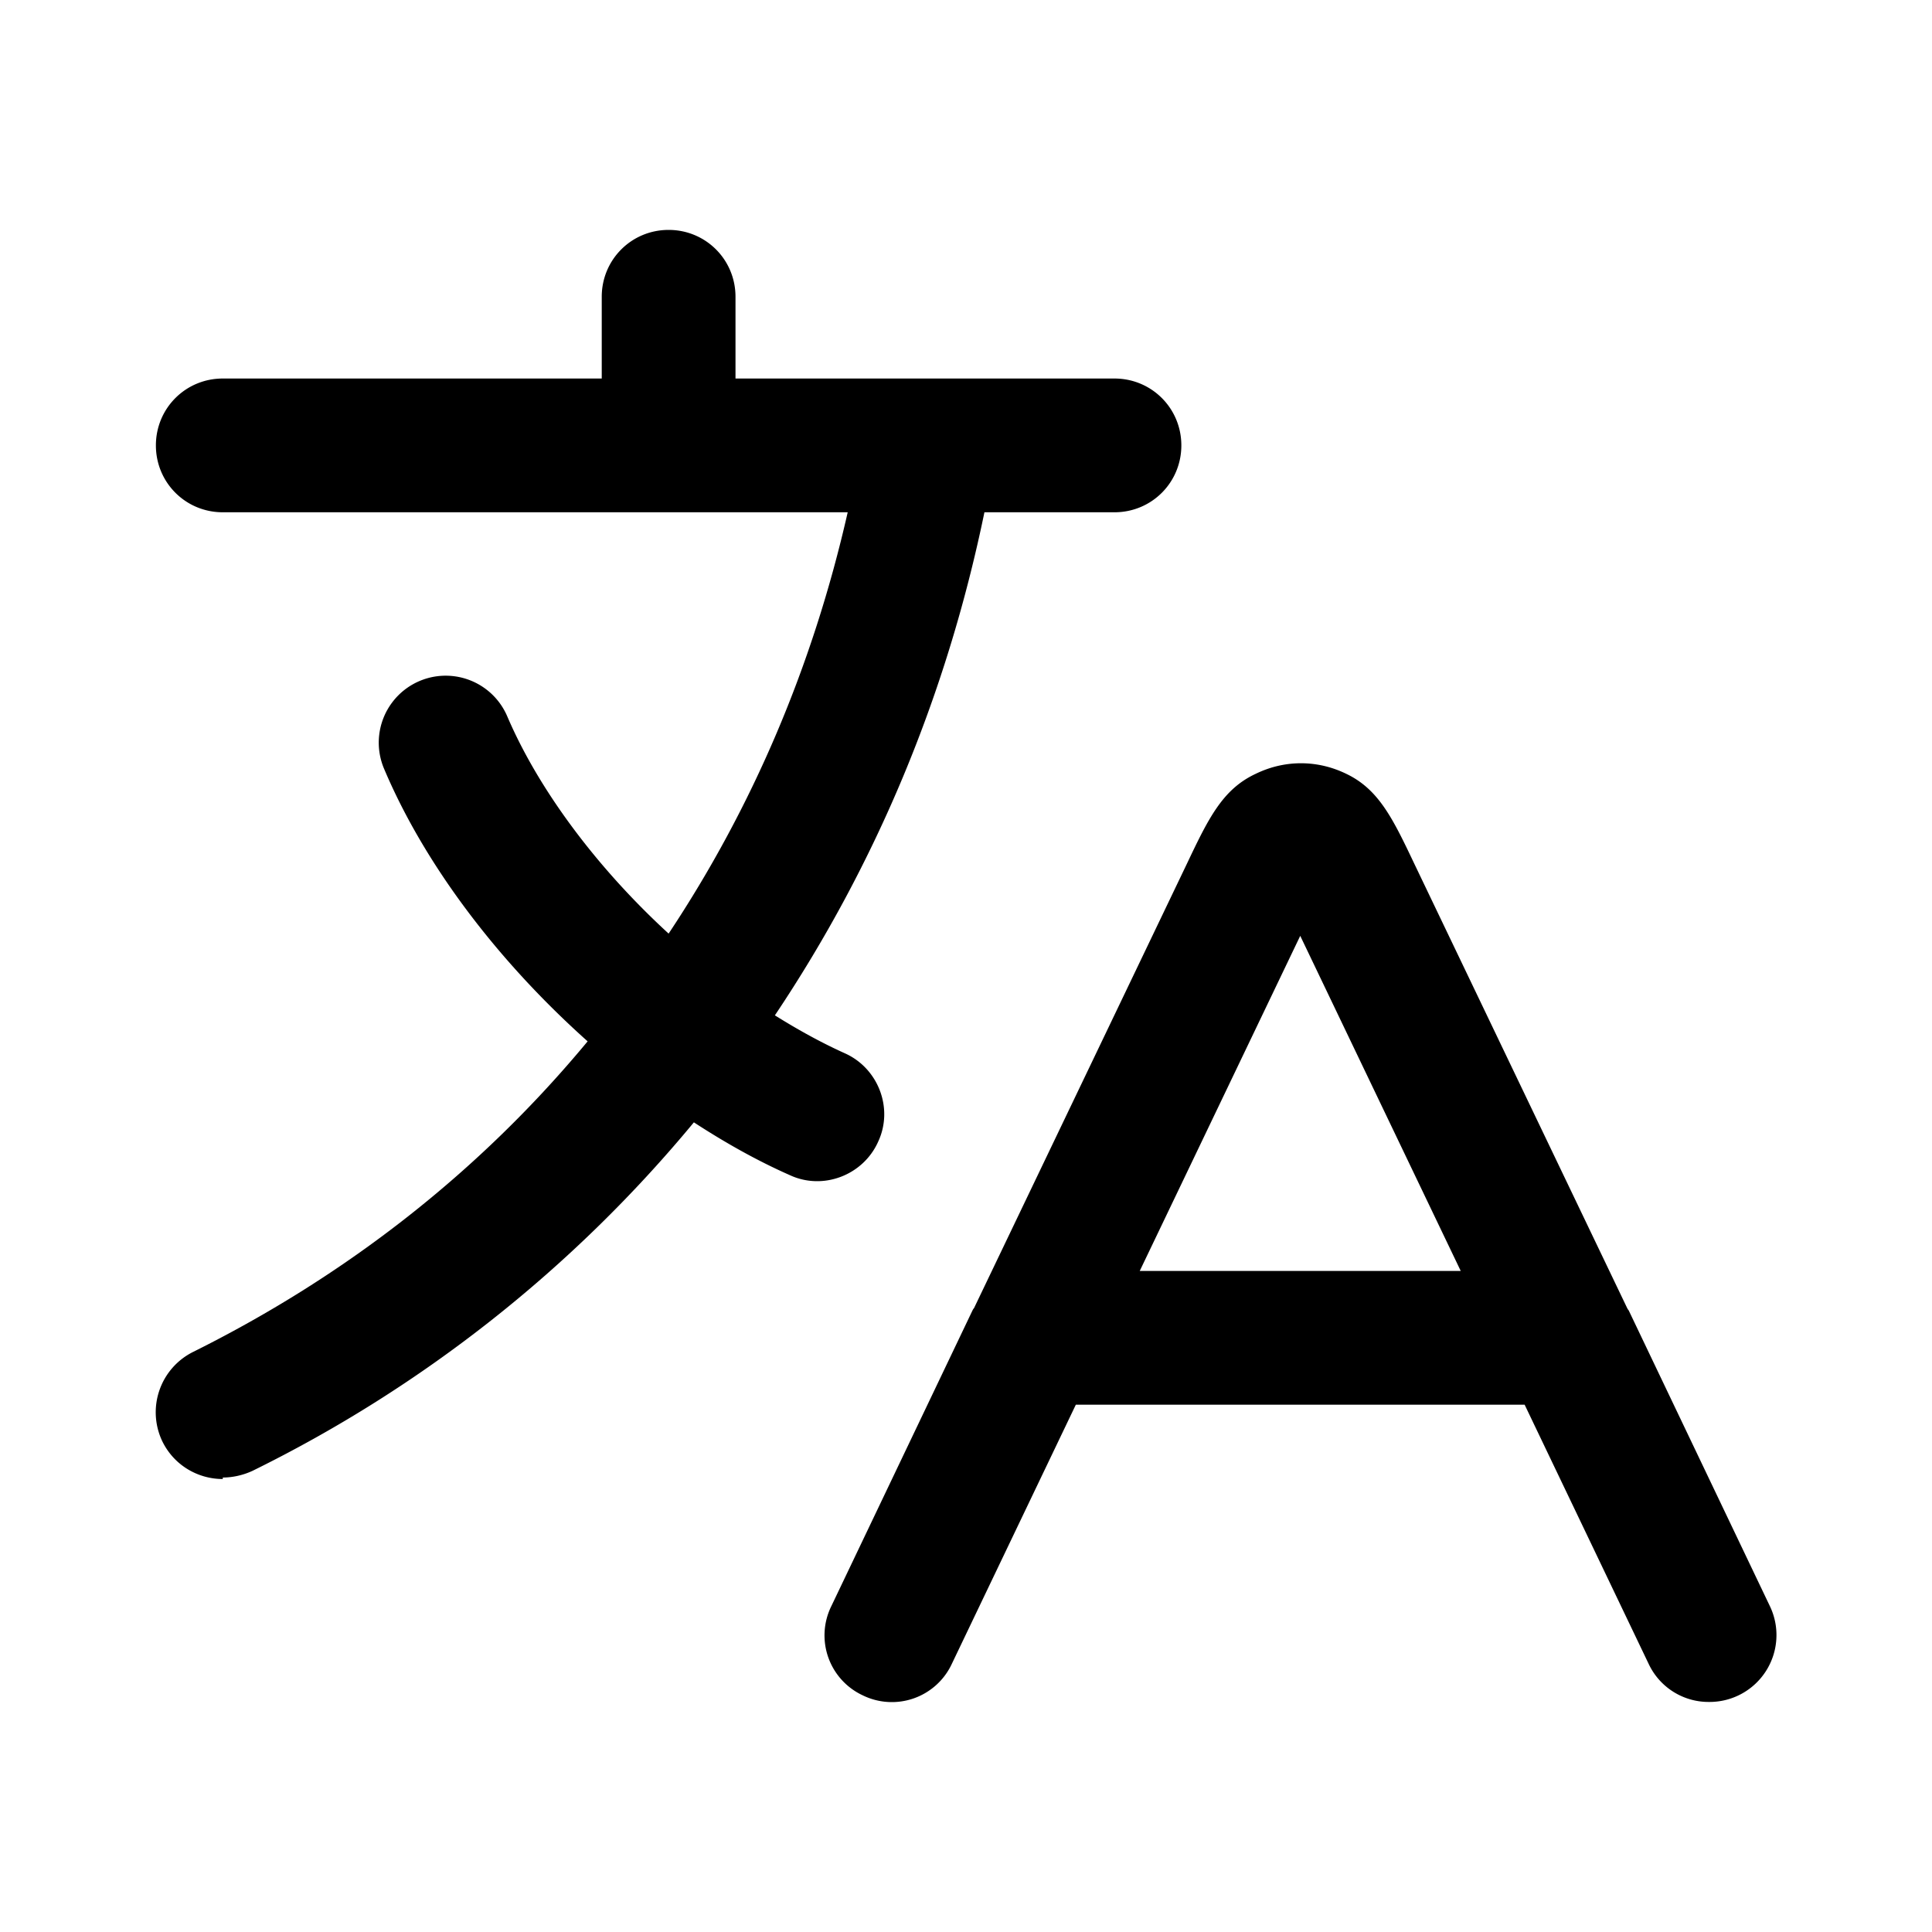 <svg xmlns="http://www.w3.org/2000/svg" width="26" height="26" fill="currentColor" class="sym sym-translate" viewBox="0 0 26 26">
  <path d="M22.998 22.904a.89.89 0 0 1-.81-.51l-1.67-3.49h-6.04l-1.67 3.49a.89.89 0 0 1-1.2.42.89.89 0 0 1-.42-1.2l1.9-3.98s.01-.02.02-.03l2.86-5.97c.29-.61.48-1.01.93-1.22.39-.19.83-.19 1.22 0 .44.21.63.61.92 1.22l2.86 5.97s.01.02.02.03l1.9 3.98a.9.9 0 0 1-.81 1.29zm-7.66-5.8h4.32l-2.16-4.51zm-12.34 2.8c-.33 0-.65-.18-.81-.5a.907.907 0 0 1 .41-1.21c2.07-1.03 3.86-2.43 5.31-4.18-1.22-1.09-2.2-2.39-2.74-3.67a.9.9 0 1 1 1.66-.7c.42.98 1.2 2.03 2.17 2.92 1.13-1.7 1.94-3.6 2.41-5.67h-8.41c-.5 0-.9-.4-.9-.9s.4-.9.9-.9h5.1v-1.1c0-.5.4-.9.9-.9s.9.4.9.9v1.1h5.1c.5 0 .9.4.9.9s-.4.9-.9.9h-1.75c-.51 2.47-1.46 4.74-2.82 6.77.32.2.63.37.94.51.45.2.66.74.45 1.19-.2.45-.74.66-1.19.45-.43-.19-.86-.43-1.29-.71a18.05 18.05 0 0 1-5.94 4.69c-.13.06-.27.09-.4.09z"/>
</svg>